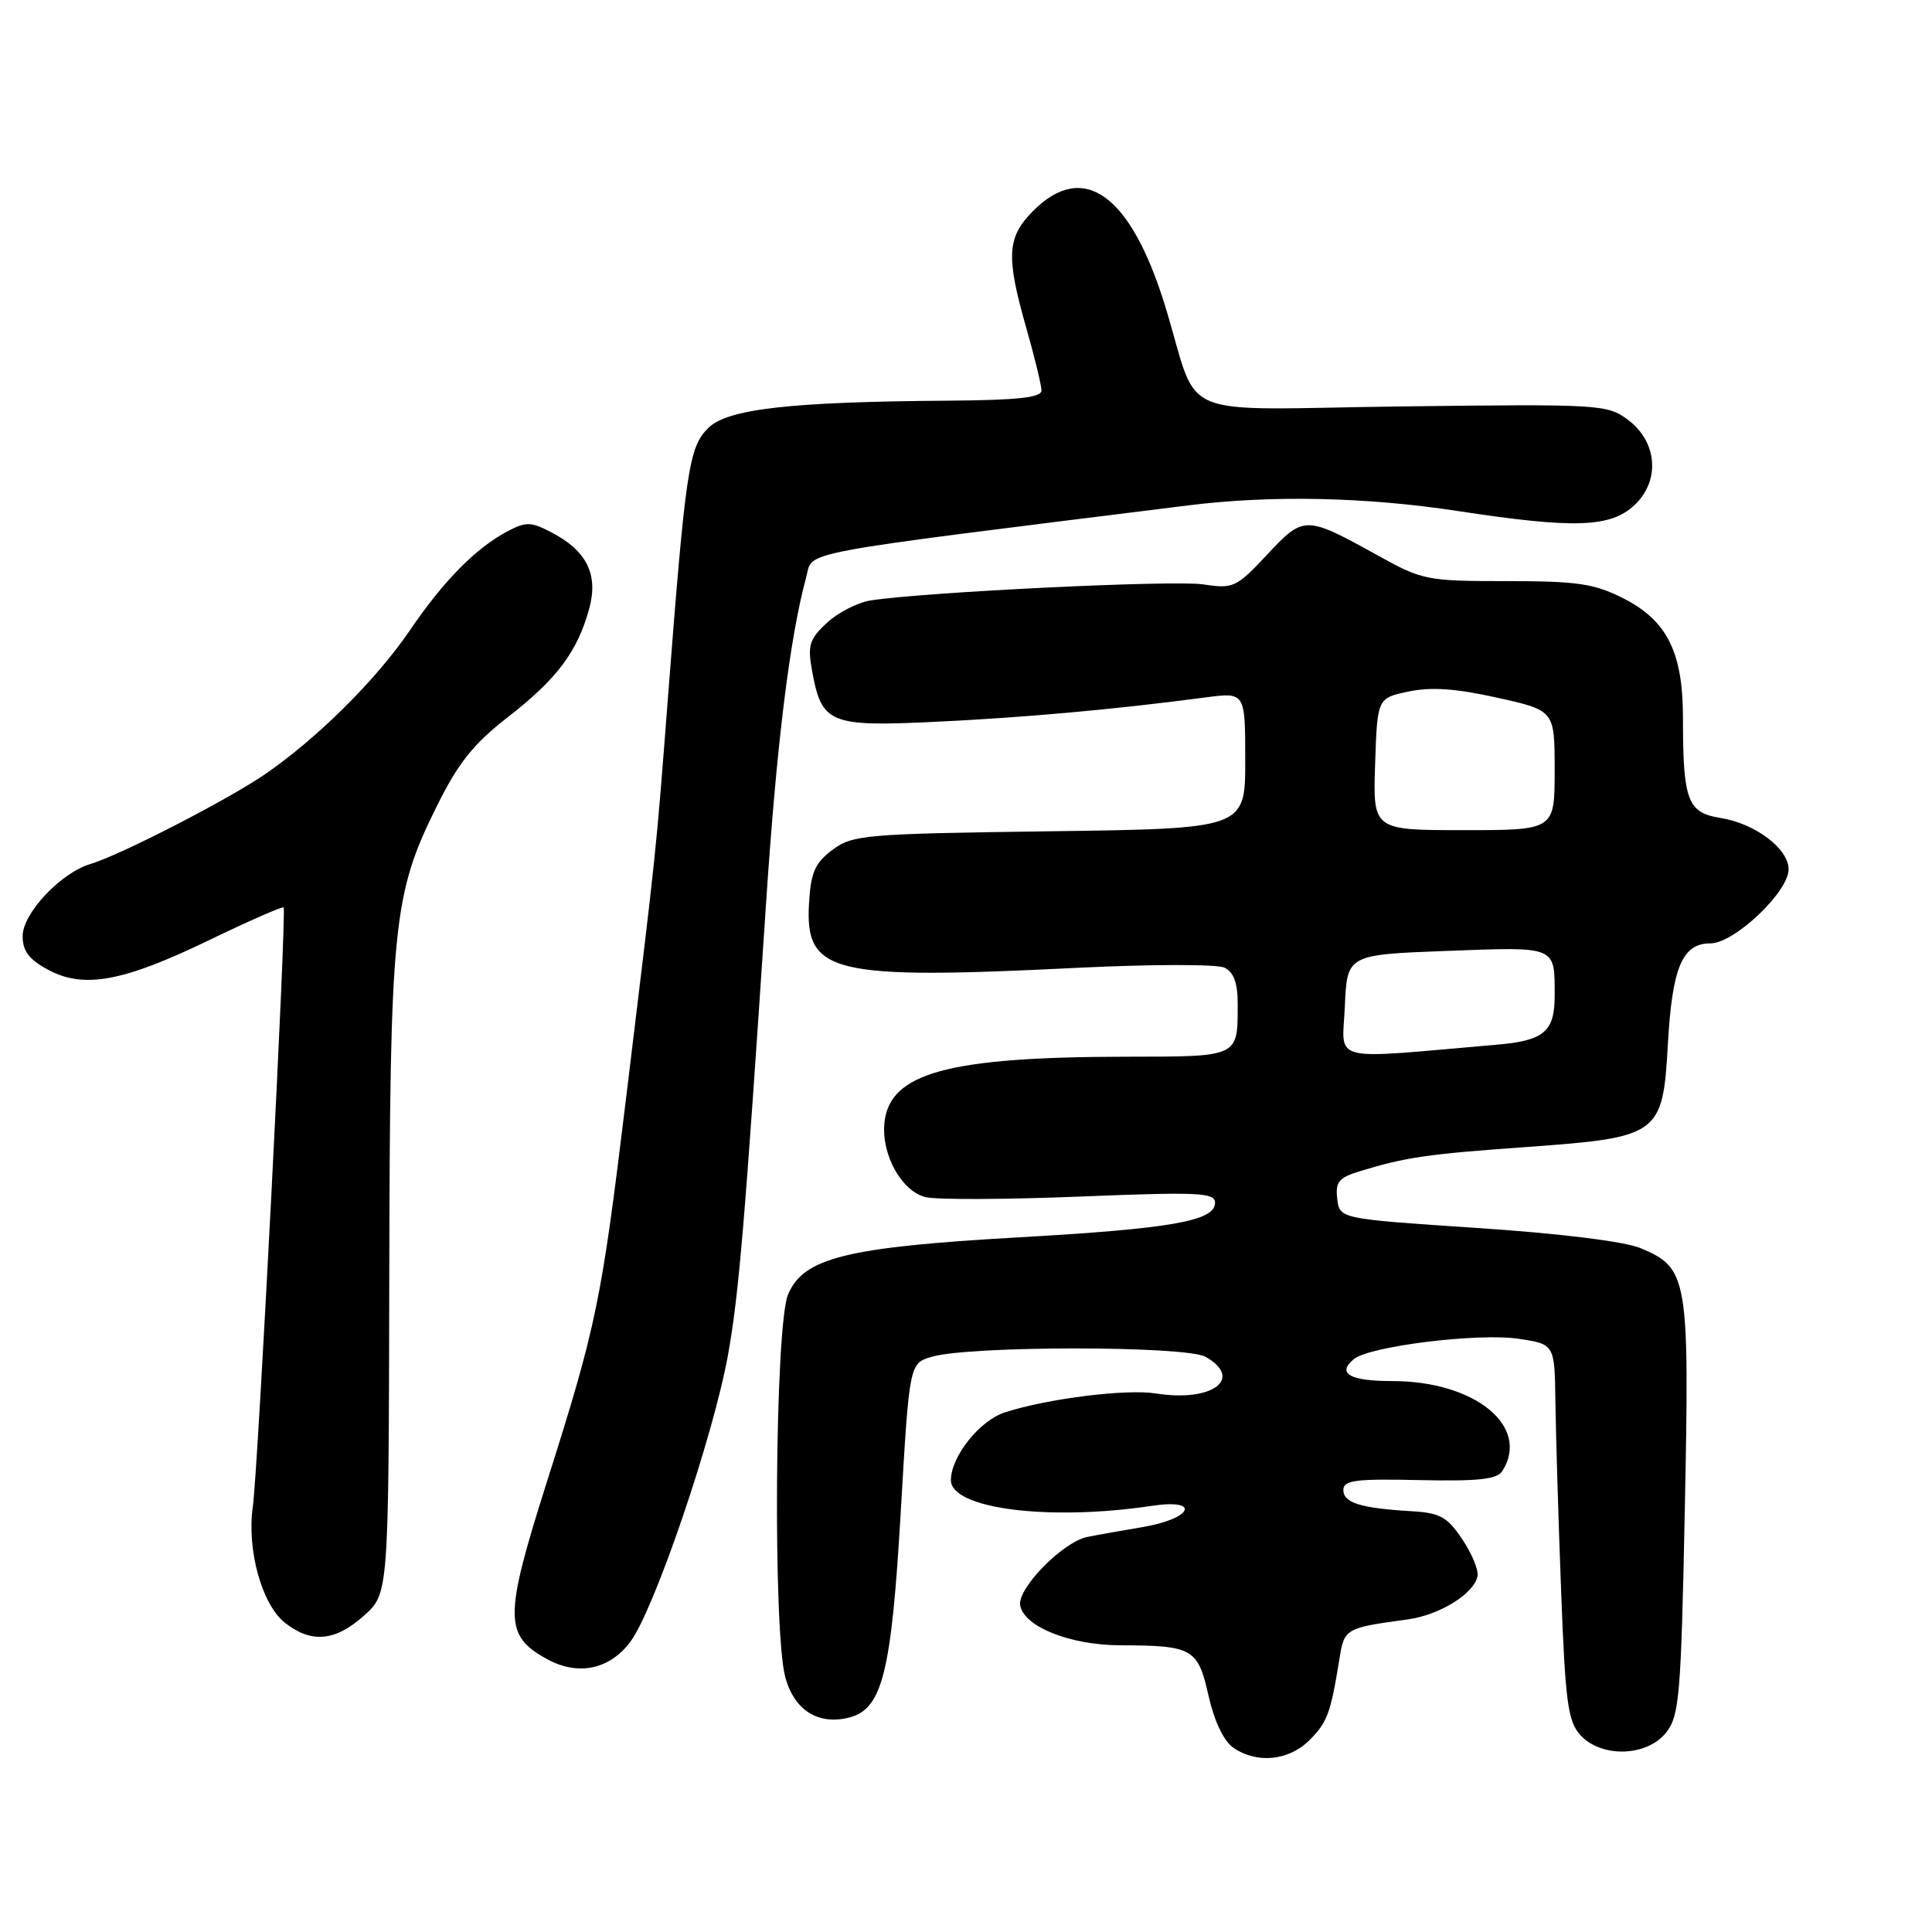 <?xml version="1.0" encoding="UTF-8" standalone="no"?>
<!DOCTYPE svg PUBLIC "-//W3C//DTD SVG 1.1//EN" "http://www.w3.org/Graphics/SVG/1.1/DTD/svg11.dtd" >
<svg xmlns="http://www.w3.org/2000/svg" xmlns:xlink="http://www.w3.org/1999/xlink" version="1.1" viewBox="0 0 256 256">
 <g >
 <path fill="currentColor"
d=" M 173.50 230.59 C 175.89 228.20 176.31 227.05 177.49 219.76 C 178.12 215.79 178.29 215.70 186.48 214.59 C 190.75 214.01 195.32 211.19 195.78 208.84 C 195.94 208.05 195.03 205.85 193.75 203.95 C 191.76 200.98 190.81 200.46 186.97 200.24 C 180.28 199.84 178.00 199.13 178.00 197.43 C 178.00 196.14 179.59 195.93 188.08 196.12 C 195.90 196.29 198.37 196.02 199.07 194.92 C 202.81 189.01 195.46 183.00 184.49 183.00 C 178.86 183.00 177.09 182.00 179.39 180.09 C 181.47 178.37 195.90 176.59 201.25 177.40 C 206.00 178.12 206.00 178.12 206.10 185.81 C 206.16 190.04 206.49 201.22 206.85 210.65 C 207.41 225.54 207.75 228.07 209.40 229.90 C 212.18 232.96 218.24 232.78 220.78 229.56 C 222.53 227.33 222.75 224.74 223.25 199.81 C 223.87 169.24 223.66 168.01 217.37 165.38 C 215.25 164.50 206.71 163.44 195.69 162.71 C 177.50 161.50 177.50 161.50 177.19 158.85 C 176.93 156.61 177.40 156.04 180.19 155.19 C 186.29 153.33 189.12 152.92 202.33 151.98 C 219.87 150.72 220.33 150.39 221.00 138.40 C 221.57 128.17 222.91 125.00 226.65 125.00 C 229.80 125.00 237.00 118.18 237.00 115.19 C 237.00 112.45 232.57 109.11 227.95 108.38 C 223.60 107.68 223.00 106.08 223.00 95.12 C 223.00 86.40 220.89 82.20 215.04 79.25 C 211.22 77.33 208.99 77.00 199.63 77.00 C 189.07 77.00 188.48 76.88 182.60 73.62 C 172.96 68.28 172.79 68.28 167.90 73.49 C 163.80 77.87 163.43 78.04 159.39 77.43 C 155.51 76.85 122.64 78.44 115.37 79.56 C 113.65 79.83 111.04 81.16 109.58 82.52 C 107.27 84.65 107.00 85.50 107.58 88.75 C 108.86 95.90 109.84 96.32 124.00 95.64 C 135.77 95.08 147.74 94.00 159.75 92.41 C 165.00 91.72 165.00 91.72 165.00 100.76 C 165.00 109.80 165.00 109.80 139.07 110.15 C 114.58 110.48 112.99 110.62 110.32 112.60 C 107.99 114.34 107.45 115.57 107.20 119.66 C 106.65 129.02 110.15 129.86 143.00 128.23 C 152.65 127.76 161.28 127.75 162.25 128.22 C 163.47 128.81 164.00 130.25 164.00 132.95 C 164.00 140.14 164.30 140.00 149.14 140.02 C 125.58 140.05 117.85 142.18 117.19 148.79 C 116.77 152.98 119.45 157.82 122.62 158.62 C 124.04 158.98 133.26 158.95 143.10 158.55 C 158.88 157.92 161.00 158.02 161.00 159.38 C 161.00 161.79 155.19 162.81 134.89 163.96 C 112.11 165.26 106.46 166.67 104.42 171.53 C 102.68 175.70 102.39 216.28 104.07 222.30 C 105.27 226.63 108.43 228.61 112.49 227.59 C 116.92 226.48 118.12 221.70 119.37 200.07 C 120.50 180.64 120.50 180.64 123.50 179.77 C 128.59 178.30 157.17 178.31 159.75 179.79 C 164.85 182.70 160.61 185.83 153.16 184.64 C 149.24 184.02 138.86 185.31 133.17 187.14 C 129.82 188.21 126.01 192.99 126.00 196.13 C 126.00 199.92 138.99 201.58 152.64 199.53 C 159.17 198.55 158.01 201.22 151.43 202.34 C 148.72 202.80 145.42 203.38 144.09 203.65 C 140.86 204.28 134.76 210.49 135.18 212.73 C 135.71 215.57 141.82 218.00 148.50 218.01 C 158.04 218.04 158.73 218.43 160.13 224.67 C 160.88 228.03 162.14 230.68 163.40 231.56 C 166.50 233.74 170.77 233.32 173.50 230.59 Z  M 83.48 217.61 C 86.65 213.46 94.51 190.39 96.47 179.50 C 97.91 171.47 98.69 162.17 101.52 119.50 C 102.91 98.55 104.65 84.49 106.82 76.50 C 107.80 72.93 104.25 73.60 157.50 66.96 C 168.52 65.59 180.97 65.85 193.22 67.72 C 208.60 70.07 213.40 69.91 216.58 66.93 C 220.02 63.69 219.62 58.53 215.69 55.61 C 212.97 53.59 211.97 53.53 185.96 53.85 C 154.92 54.24 159.13 56.00 154.40 40.59 C 149.85 25.78 143.60 21.24 136.92 27.92 C 133.42 31.43 133.27 33.94 136.00 43.50 C 137.10 47.35 138.00 51.06 138.00 51.75 C 138.00 52.68 134.85 53.02 125.75 53.09 C 104.63 53.24 96.38 54.18 93.83 56.73 C 91.28 59.27 90.85 62.15 88.54 92.00 C 86.86 113.73 87.13 111.16 82.96 145.50 C 79.67 172.61 79.06 175.57 72.43 196.47 C 66.77 214.31 66.78 216.72 72.50 219.85 C 76.59 222.08 80.71 221.24 83.48 217.61 Z  M 48.23 214.08 C 51.50 211.16 51.50 211.16 51.58 169.33 C 51.67 122.54 52.07 118.54 57.82 106.94 C 60.74 101.05 62.70 98.60 67.31 95.01 C 73.79 89.98 76.51 86.35 78.07 80.67 C 79.32 76.10 77.75 72.96 72.99 70.50 C 70.36 69.13 69.67 69.12 67.25 70.40 C 63.04 72.63 58.81 76.92 54.32 83.51 C 49.83 90.11 41.95 97.92 35.00 102.67 C 30.01 106.07 15.89 113.32 12.00 114.48 C 8.05 115.65 3.00 121.02 3.00 124.04 C 3.00 126.02 3.85 127.14 6.36 128.49 C 11.10 131.05 16.31 130.09 27.76 124.55 C 33.00 122.02 37.42 120.08 37.58 120.24 C 38.00 120.67 34.20 194.69 33.50 199.63 C 32.69 205.36 34.69 212.61 37.76 215.03 C 41.26 217.78 44.42 217.49 48.23 214.08 Z  M 178.20 133.34 C 178.50 126.50 178.50 126.50 191.74 126.00 C 206.36 125.45 206.00 125.30 206.00 131.96 C 206.00 136.69 204.59 137.89 198.40 138.42 C 175.73 140.38 177.87 140.92 178.20 133.34 Z  M 182.21 101.25 C 182.50 92.50 182.50 92.50 186.65 91.63 C 189.64 91.00 192.94 91.23 198.40 92.45 C 206.00 94.14 206.00 94.14 206.00 102.07 C 206.00 110.00 206.00 110.00 193.96 110.00 C 181.92 110.00 181.92 110.00 182.21 101.25 Z "/>
</g>
</svg>